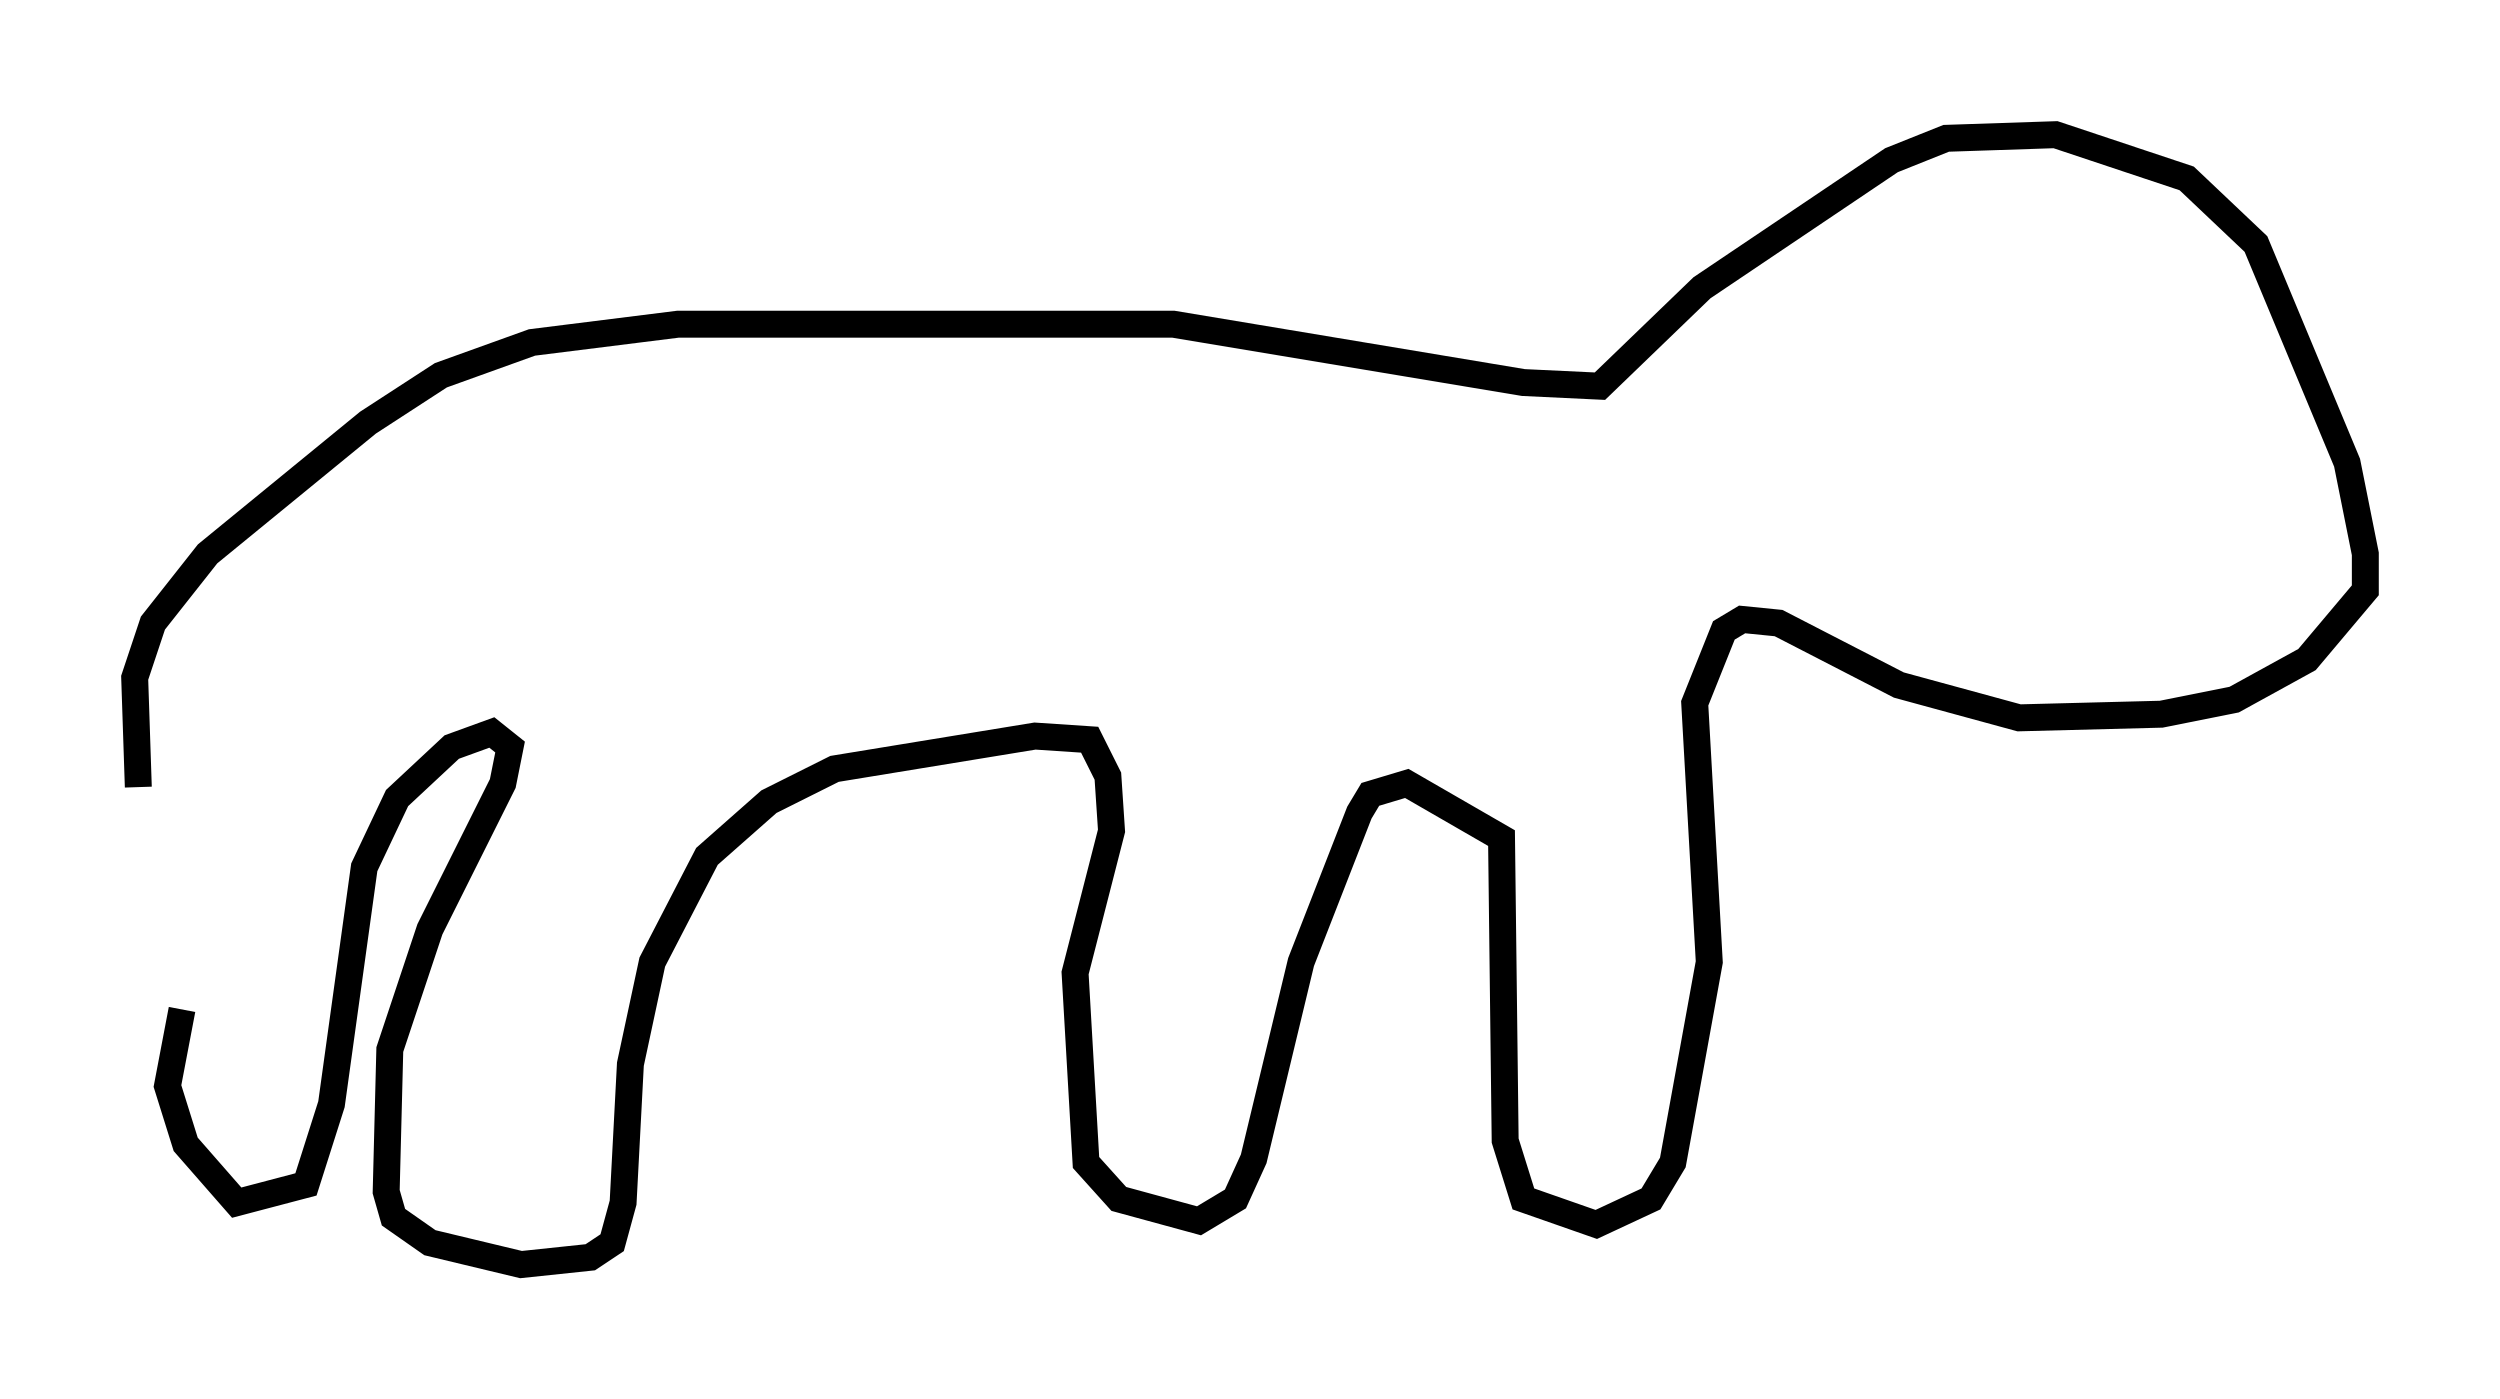 <?xml version="1.0" encoding="utf-8" ?>
<svg baseProfile="full" height="51.948" version="1.1" width="92.814" xmlns="http://www.w3.org/2000/svg" xmlns:ev="http://www.w3.org/2001/xml-events" xmlns:xlink="http://www.w3.org/1999/xlink"><defs /><rect fill="white" height="51.948" width="92.814" x="0" y="0" /><path d="M6.759, 40.724 m-1.624, -11.502 l-0.135, -4.059 0.677, -2.03 l2.03, -2.571 5.954, -4.871 l2.706, -1.759 3.383, -1.218 l5.413, -0.677 18.403, 0.0 l12.99, 2.165 2.842, 0.135 l3.789, -3.654 7.036, -4.736 l2.03, -0.812 4.059, -0.135 l4.871, 1.624 2.571, 2.436 l3.383, 8.119 0.677, 3.383 l0.0, 1.353 -2.165, 2.571 l-2.706, 1.488 -2.706, 0.541 l-5.277, 0.135 -4.465, -1.218 l-4.465, -2.3 -1.353, -0.135 l-0.677, 0.406 -1.083, 2.706 l0.541, 9.607 -1.353, 7.442 l-0.812, 1.353 -2.03, 0.947 l-2.706, -0.947 -0.677, -2.165 l-0.135, -11.231 -3.518, -2.03 l-1.353, 0.406 -0.406, 0.677 l-2.165, 5.548 -1.759, 7.307 l-0.677, 1.488 -1.353, 0.812 l-2.977, -0.812 -1.218, -1.353 l-0.406, -7.036 1.353, -5.277 l-0.135, -2.03 -0.677, -1.353 l-2.03, -0.135 -7.442, 1.218 l-2.436, 1.218 -2.3, 2.03 l-2.03, 3.924 -0.812, 3.789 l-0.271, 5.142 -0.406, 1.488 l-0.812, 0.541 -2.571, 0.271 l-3.383, -0.812 -1.353, -0.947 l-0.271, -0.947 0.135, -5.277 l1.488, -4.465 2.706, -5.413 l0.271, -1.353 -0.677, -0.541 l-1.488, 0.541 -2.03, 1.894 l-1.218, 2.571 -1.218, 8.796 l-0.947, 2.977 -2.571, 0.677 l-1.894, -2.165 -0.677, -2.165 l0.541, -2.842 " fill="none" stroke="black" stroke-width="1" /></svg>